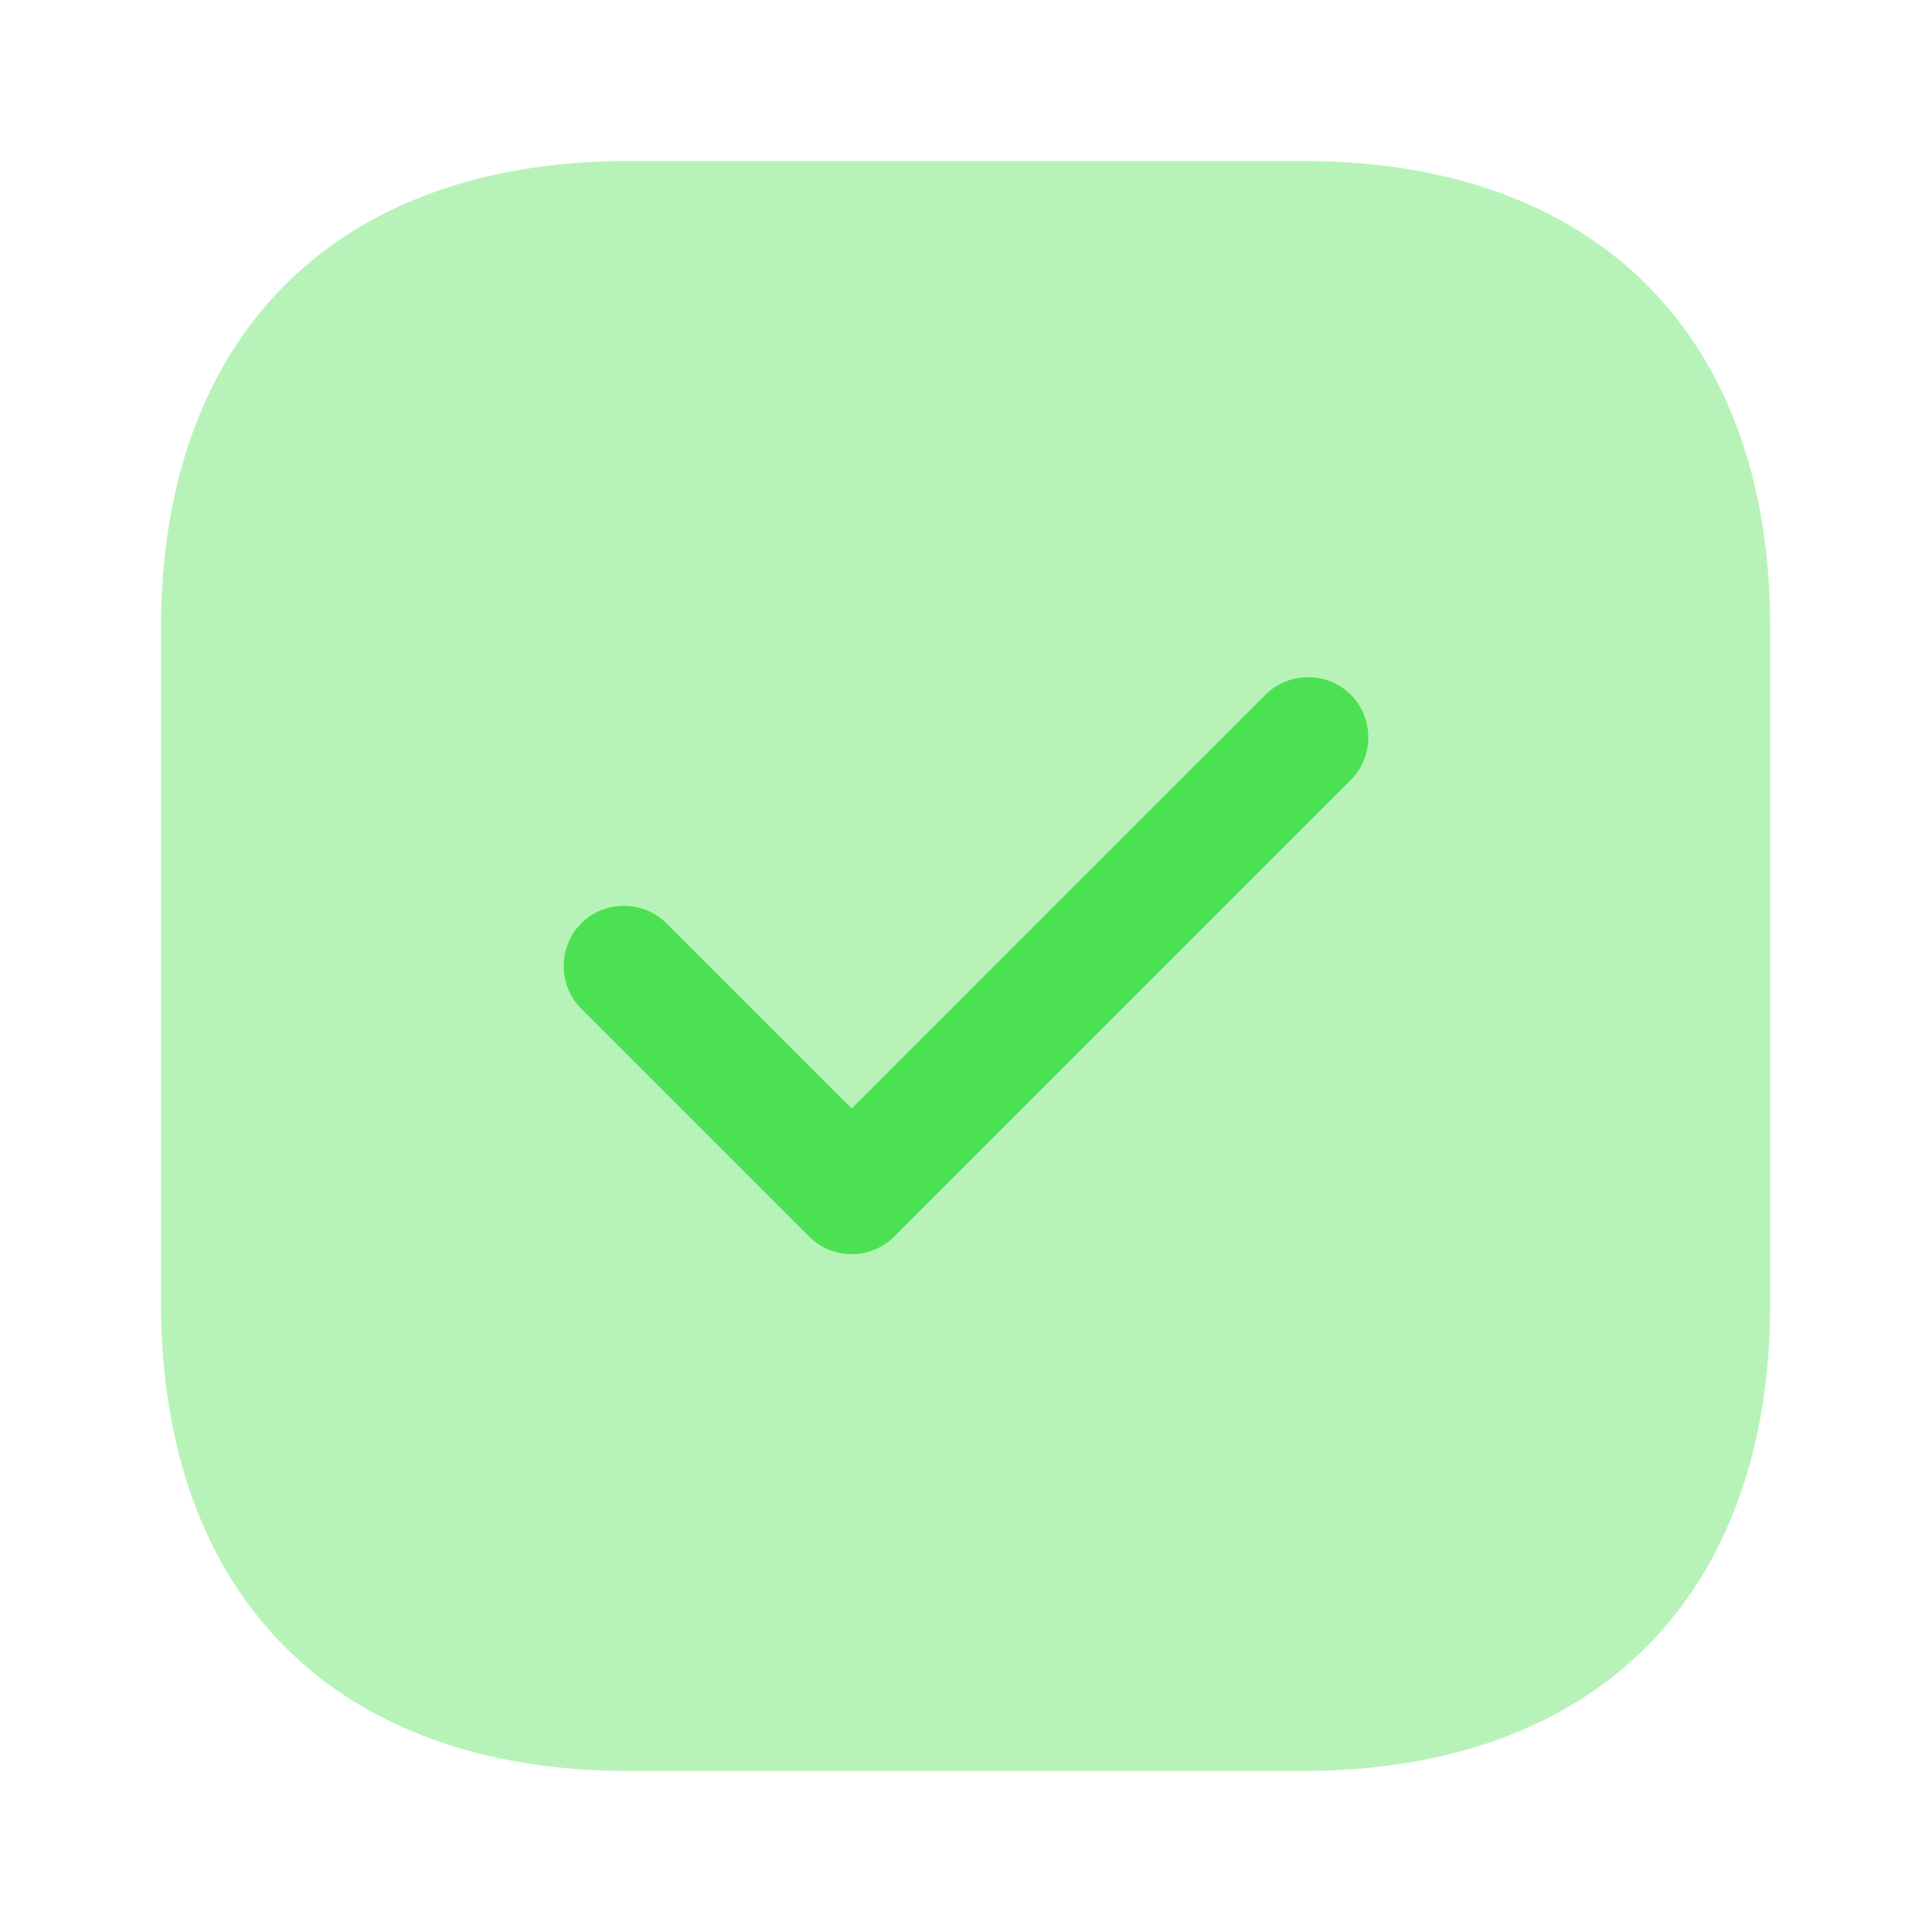 <svg width="72" height="72" viewBox="0 0 72 72" fill="none" xmlns="http://www.w3.org/2000/svg">
<path opacity="0.4" d="M48.57 6H23.43C12.51 6 6 12.51 6 23.43V48.54C6 59.49 12.51 66 23.43 66H48.54C59.46 66 65.97 59.49 65.97 48.57V23.43C66 12.51 59.49 6 48.57 6Z" fill="#4CE152"/>
<path d="M31.74 46.74C31.14 46.74 30.57 46.5 30.15 46.08L21.66 37.59C20.79 36.72 20.79 35.28 21.66 34.41C22.53 33.54 23.97 33.54 24.84 34.41L31.74 41.31L47.16 25.89C48.03 25.02 49.47 25.02 50.34 25.89C51.21 26.76 51.21 28.2 50.34 29.07L33.33 46.08C32.91 46.5 32.34 46.74 31.74 46.74Z" fill="#4CE152"/>
</svg>
